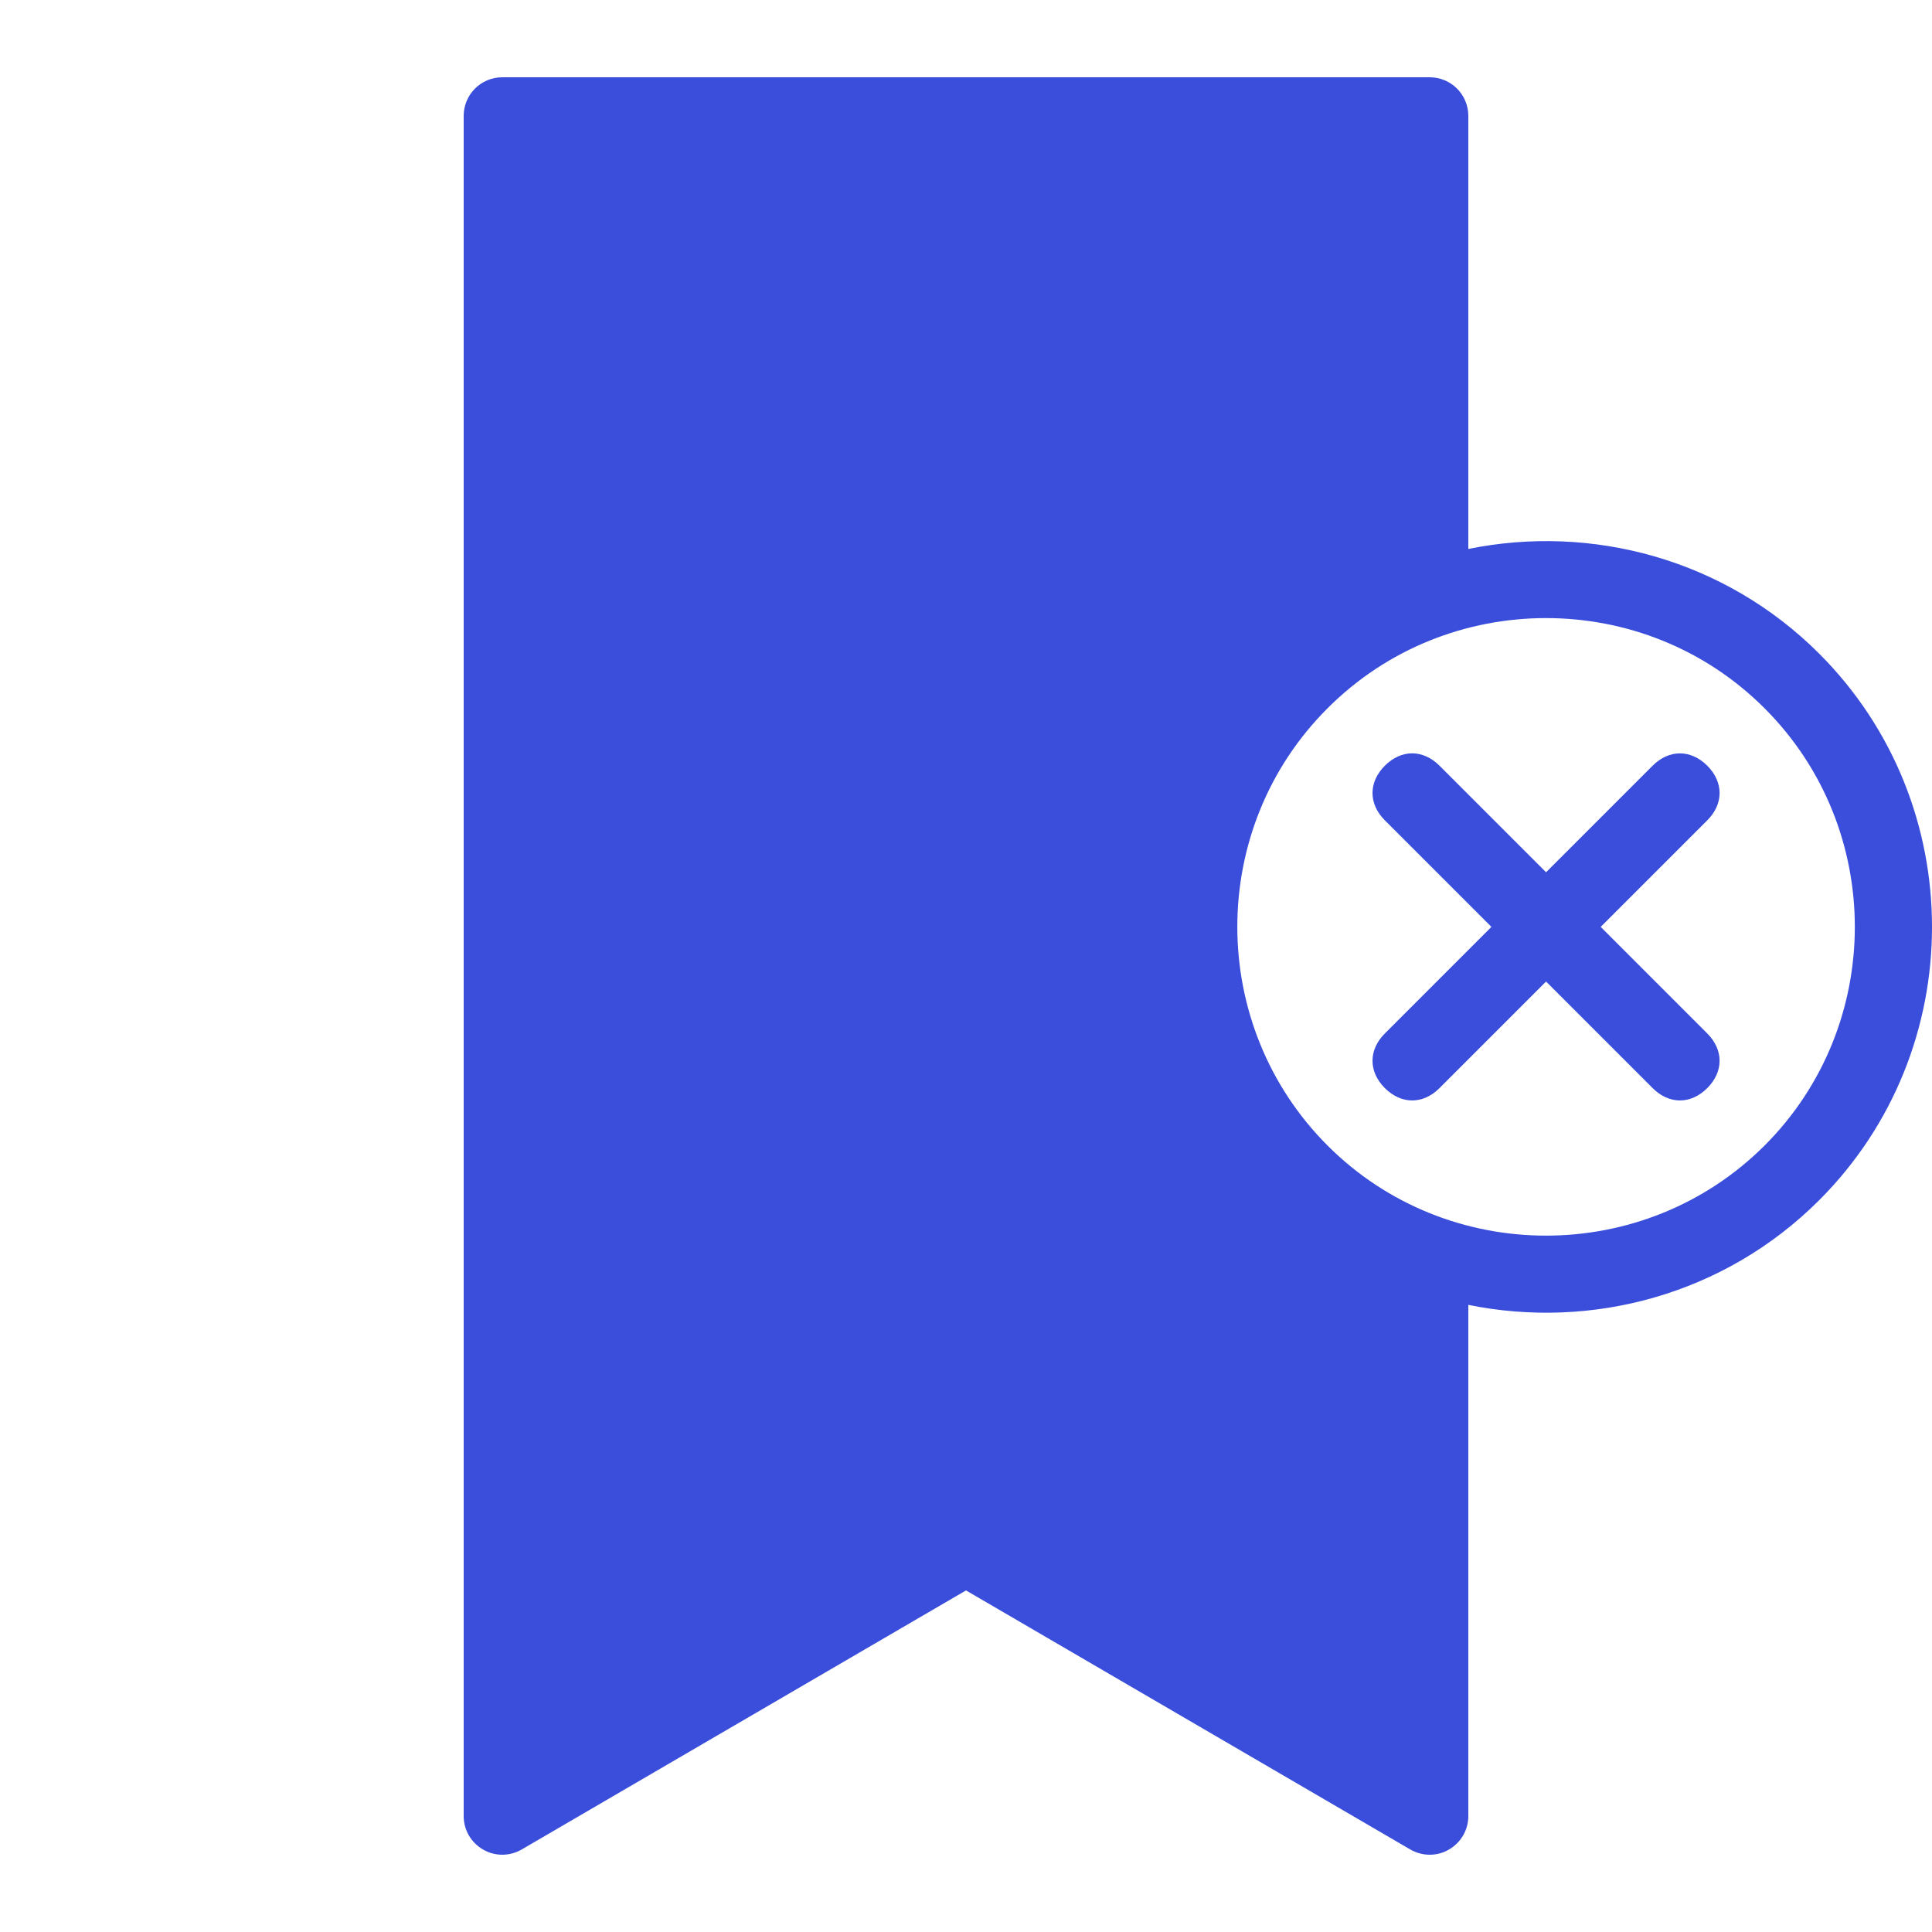 <?xml version="1.0" encoding="UTF-8"?>
<svg xmlns="http://www.w3.org/2000/svg" xmlns:xlink="http://www.w3.org/1999/xlink" width="50pt" height="50pt" viewBox="0 0 50 50" version="1.1">
<g id="surface2671435">
<path style=" stroke:none;fill-rule:nonzero;fill:rgb(22.745%,30.588%,85.882%);fill-opacity:1;" d="M 13 2 C 12.445 2 12 2.449 12 3 L 12 47 C 12 47.359 12.191 47.688 12.504 47.867 C 12.812 48.047 13.195 48.043 13.504 47.863 L 25 41.16 L 36.496 47.863 C 36.652 47.953 36.824 48 37 48 C 37.172 48 37.344 47.957 37.496 47.867 C 37.809 47.688 38 47.359 38 47 L 38 33.77 C 41.184 34.418 44.625 33.516 47.082 31.059 C 50.973 27.168 50.973 20.809 47.082 16.918 C 44.625 14.461 41.184 13.559 38 14.207 L 38 3 C 38 2.449 37.555 2 37 2 Z M 40.012 15.996 C 42.062 15.996 44.113 16.773 45.668 18.332 C 48.781 21.441 48.781 26.535 45.668 29.645 C 42.559 32.754 37.465 32.758 34.355 29.645 C 31.246 26.531 31.242 21.441 34.355 18.332 C 35.91 16.773 37.961 15.996 40.012 15.996 Z M 36.547 19.496 C 36.301 19.496 36.051 19.605 35.84 19.816 C 35.414 20.242 35.414 20.805 35.84 21.23 L 38.598 23.988 L 35.84 26.746 C 35.414 27.172 35.414 27.734 35.84 28.16 C 36.266 28.586 36.828 28.586 37.254 28.16 L 40.012 25.402 L 42.77 28.16 C 43.195 28.586 43.758 28.586 44.184 28.16 C 44.609 27.734 44.609 27.172 44.184 26.746 L 41.426 23.988 L 44.184 21.23 C 44.609 20.805 44.609 20.242 44.184 19.816 C 43.758 19.391 43.195 19.391 42.77 19.816 L 40.012 22.574 L 37.254 19.816 C 37.043 19.605 36.793 19.496 36.547 19.496 Z M 36.547 19.496 "/>
</g>
</svg>
